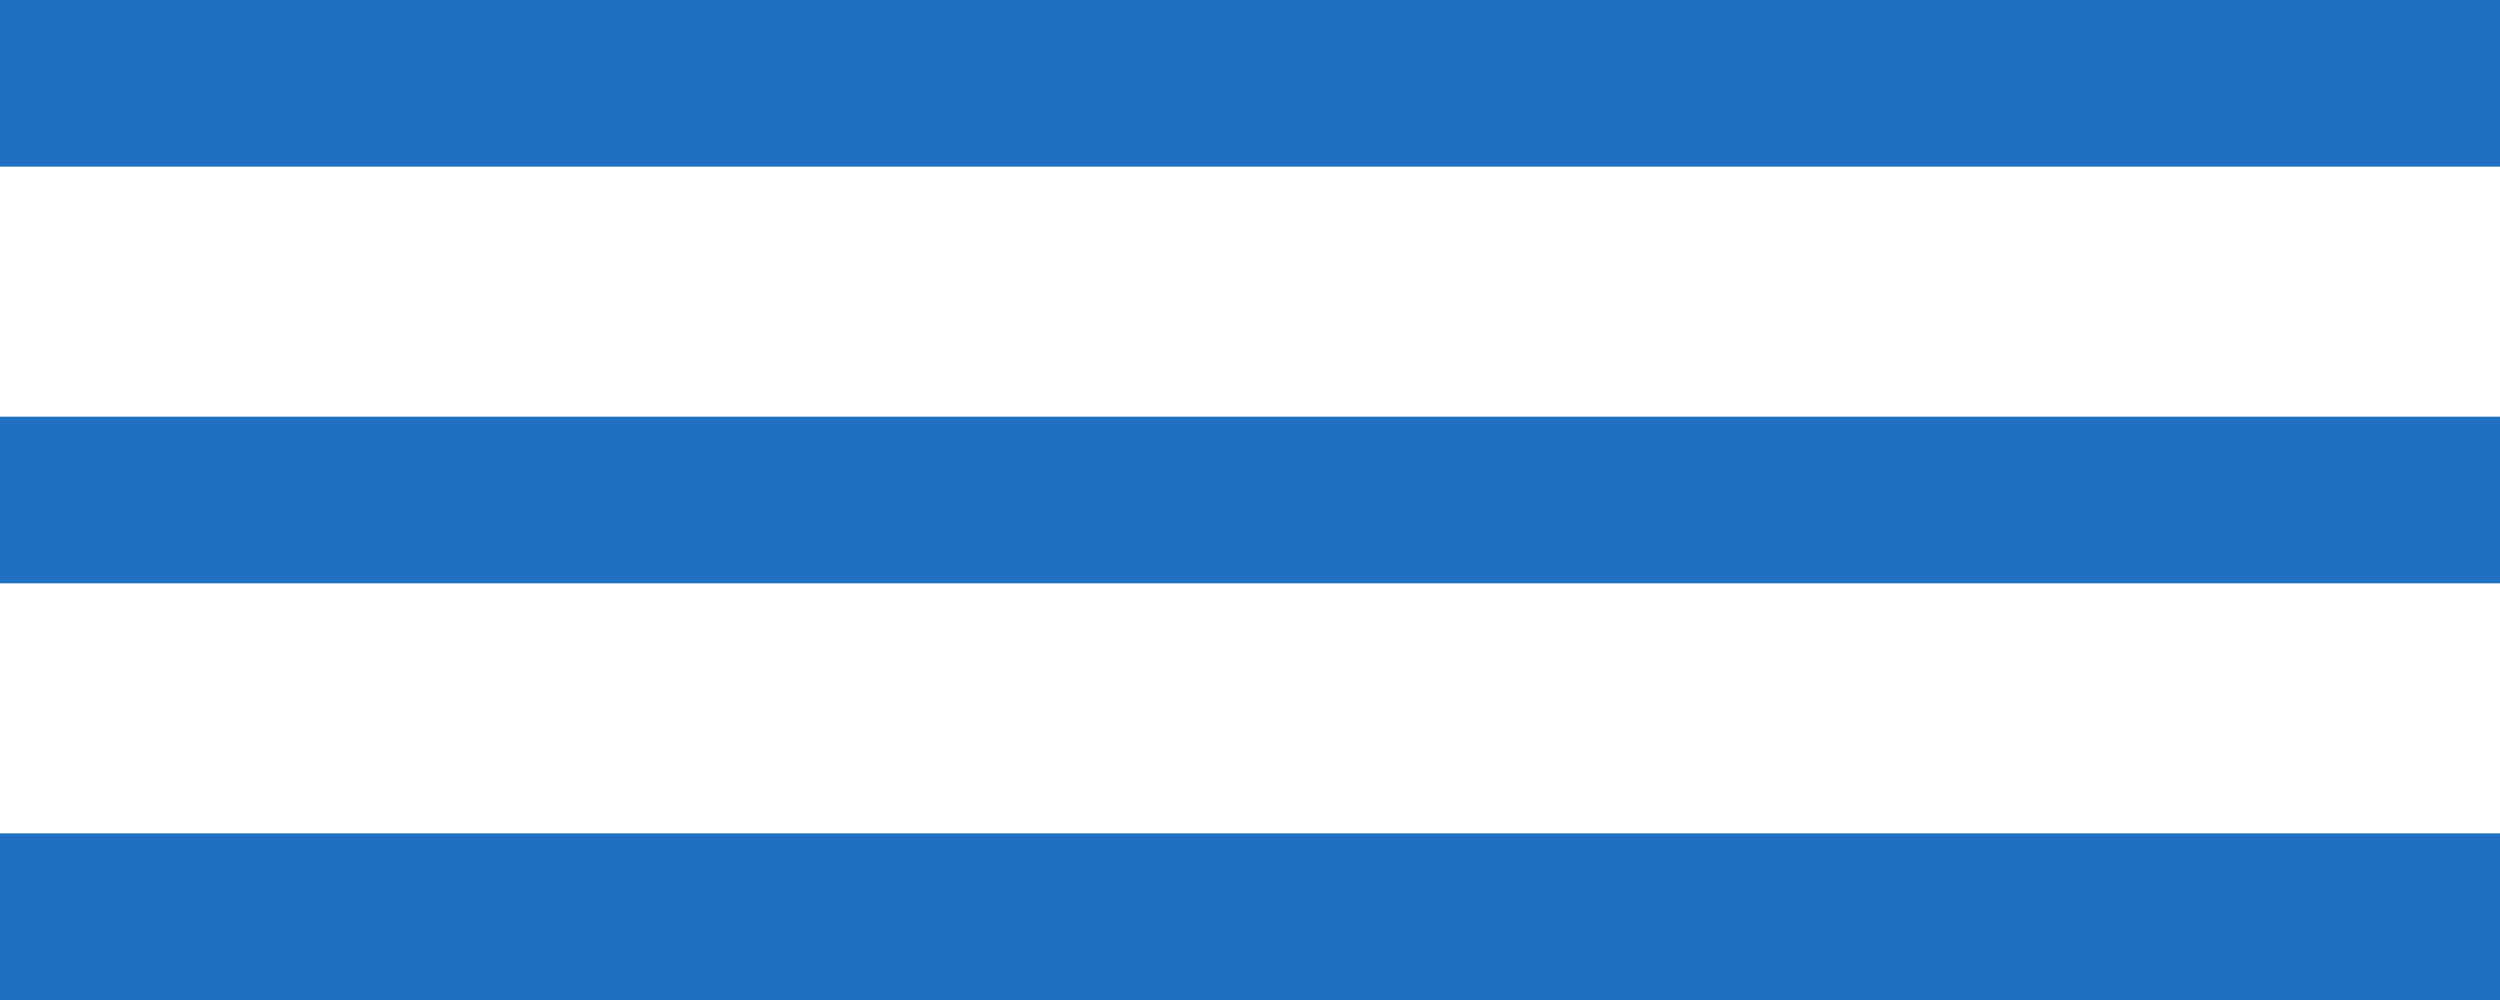 <svg width="120" height="48" viewBox="0 0 120 48" fill="none" xmlns="http://www.w3.org/2000/svg">
  <path d="M0 0H120V8H0V0Z" fill="#1F70C1"/>
  <path d="M0 20H120V28H0V20Z" fill="#1F70C1"/>
  <path d="M0 40H120V48H0V40Z" fill="#1F70C1"/>
</svg> 